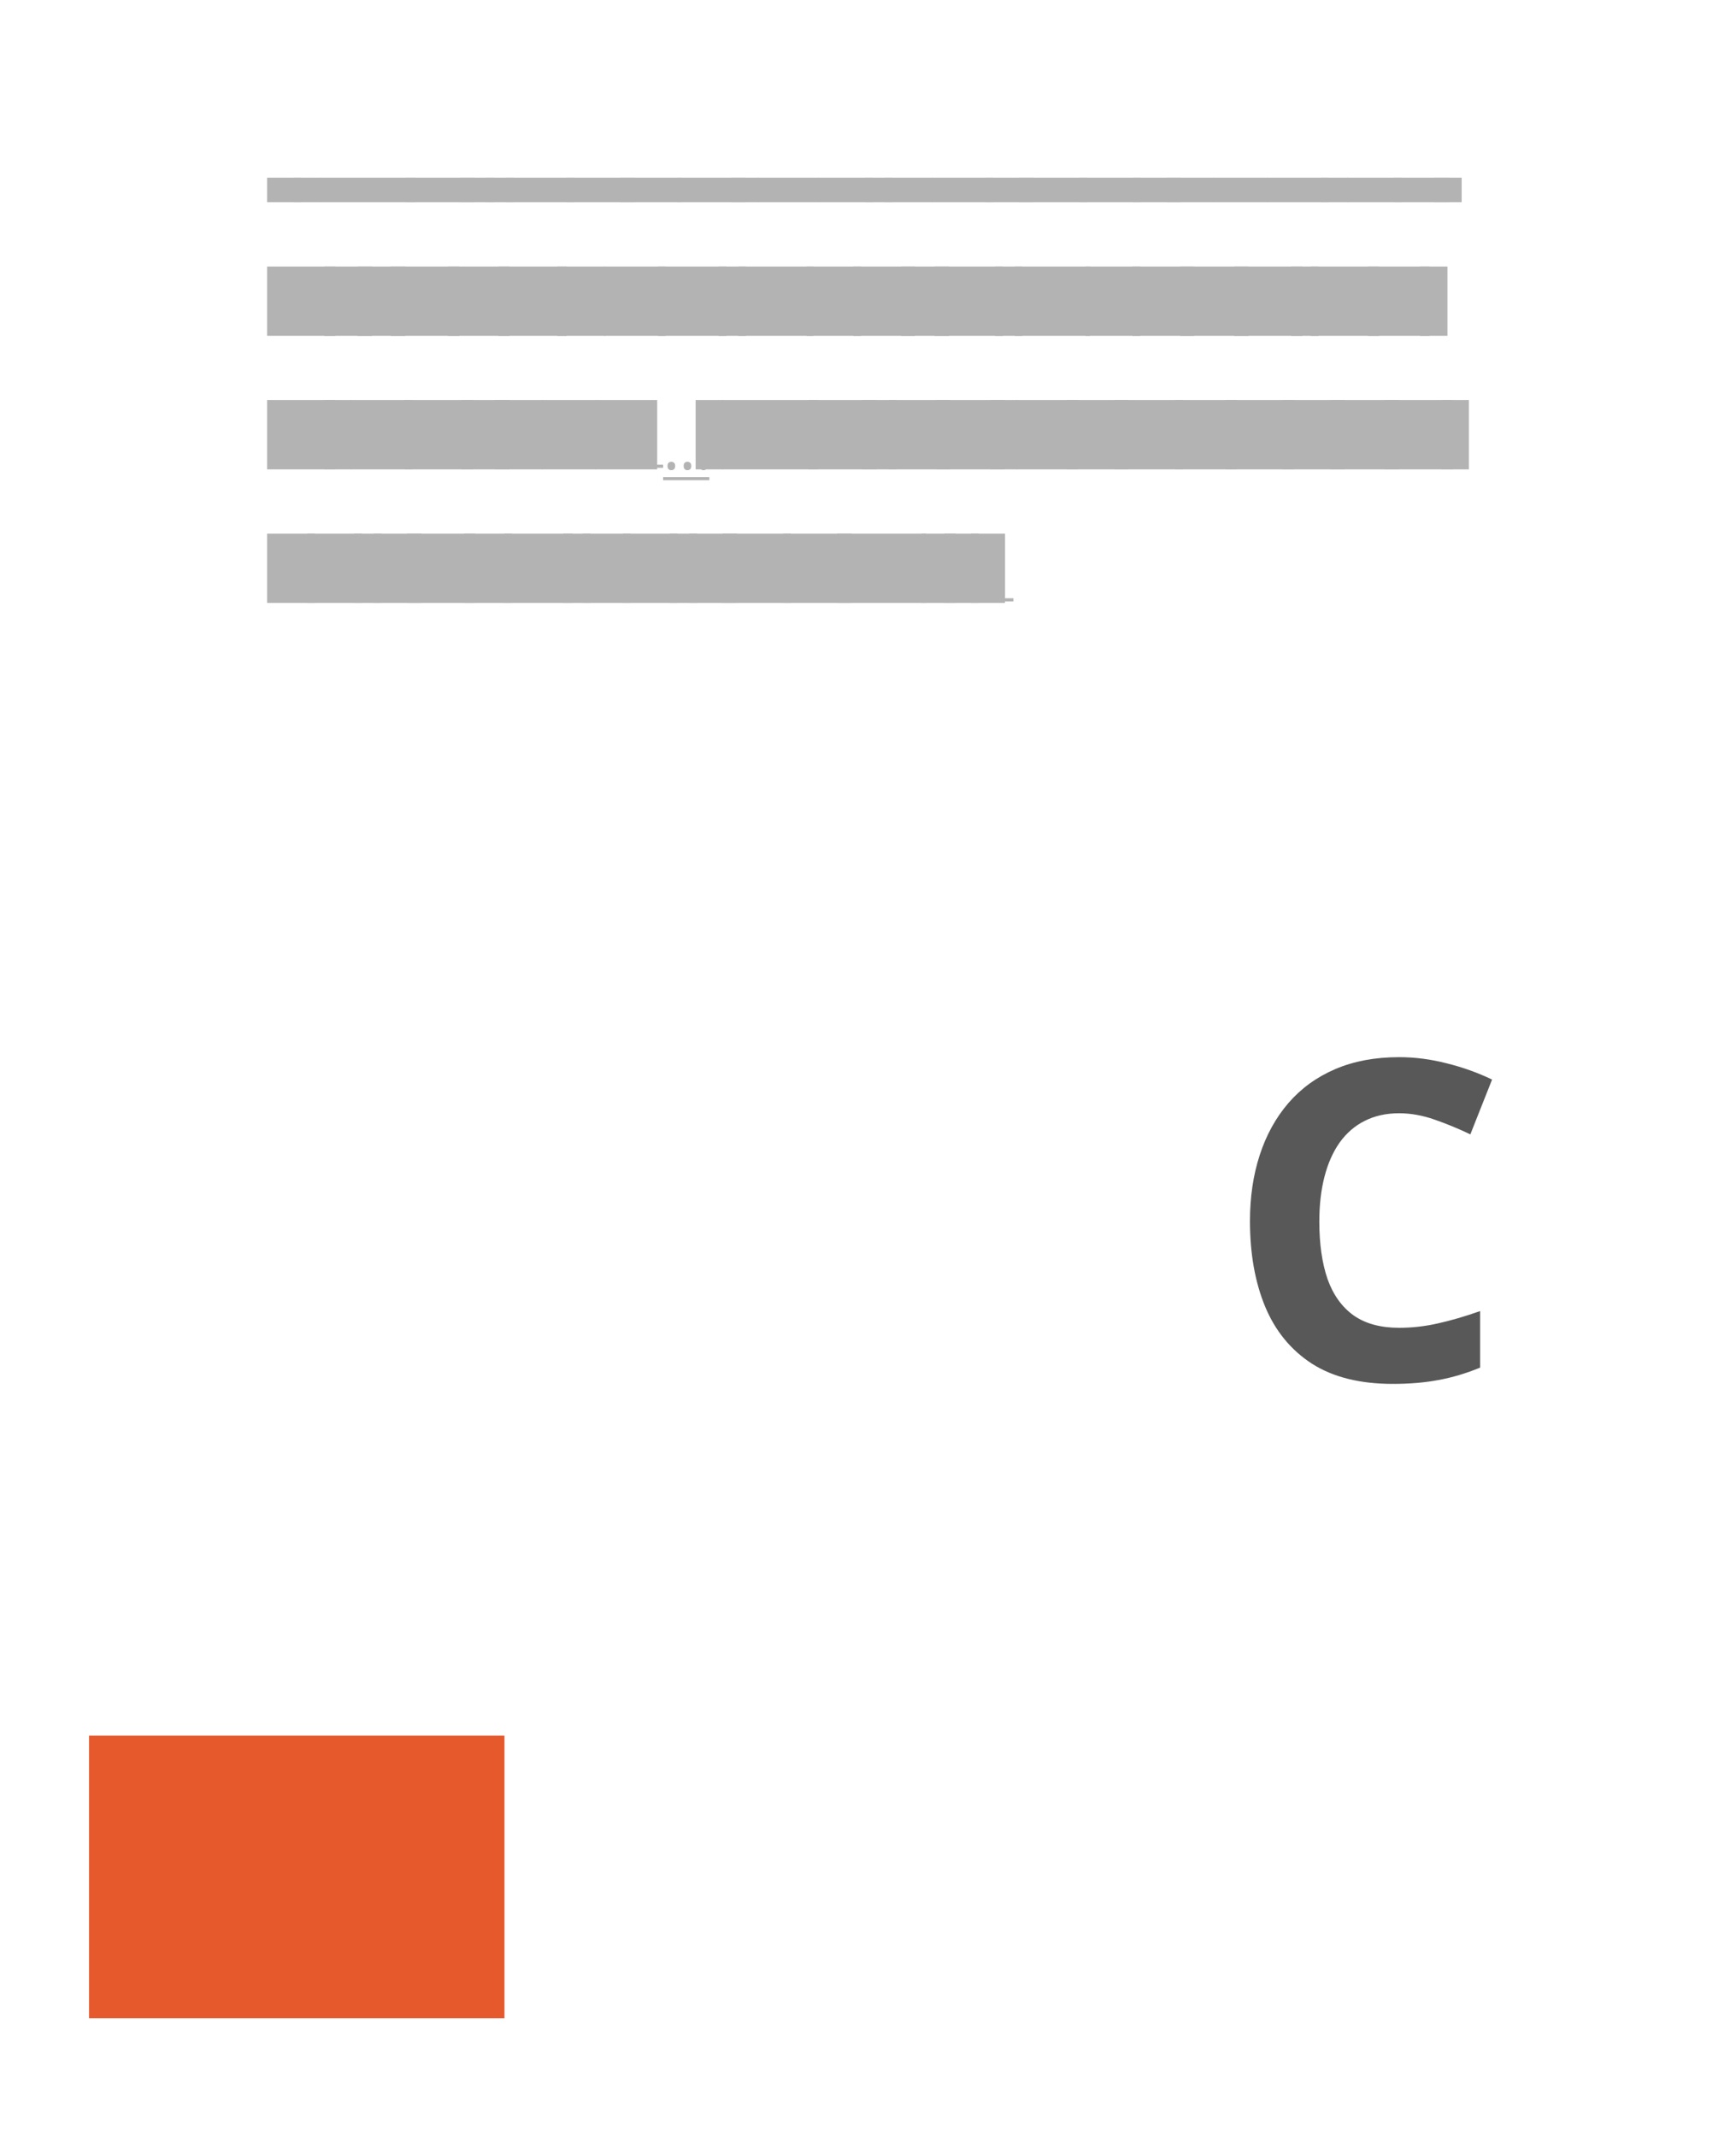 <svg width="39" height="48" viewBox="0 0 39 48" fill="none" xmlns="http://www.w3.org/2000/svg">
<g clip-path="url(#clip0_238_43771)">
<g clip-path="url(#clip1_238_43771)" filter="url(#filter0_d_238_43771)">
<rect width="35" height="31" transform="translate(2 2.987)" fill="white"/>
<g opacity="0.3" filter="url(#filter1_i_238_43771)">
<rect width="35" height="29" transform="translate(2 2.987)" fill="white"/>
<path d="M6 8.542V6.987H6.768V8.542H6Z" fill="black"/>
<path d="M6.593 8.542V6.987H7.208V8.542H6.593Z" fill="black"/>
<path d="M7.186 8.542V6.987H9.338V8.542H7.186Z" fill="black"/>
<path d="M9.124 8.542V6.987H10.661V8.542H9.124Z" fill="black"/>
<path d="M10.332 8.542V6.987H11.1V8.542H10.332Z" fill="black"/>
<path d="M10.925 8.542V6.987H11.54V8.542H10.925Z" fill="black"/>
<path d="M11.364 8.542V6.987H12.901V8.542H11.364Z" fill="black"/>
<path d="M12.726 8.542V6.987H14.263V8.542H12.726Z" fill="black"/>
<path d="M13.934 8.542V6.987H15.317V8.542H13.934Z" fill="black"/>
<path d="M15.219 8.542V6.987H16.756V8.542H15.219Z" fill="black"/>
<path d="M16.427 8.542V6.987H17.042V8.542H16.427Z" fill="black"/>
<path d="M17.02 8.542V6.987H18.403V8.542H17.02Z" fill="black"/>
<path d="M18.382 8.542V6.987H19.611V8.542H18.382Z" fill="black"/>
<path d="M19.436 8.542V6.987H20.051V8.542H19.436Z" fill="black"/>
<path d="M19.875 8.542V6.987H20.951V8.542H19.875Z" fill="black"/>
<path d="M20.93 8.542V6.987H22.313V8.542H20.93Z" fill="black"/>
<path d="M22.138 8.542V6.987H23.214V8.542H22.138Z" fill="black"/>
<path d="M22.885 8.542V6.987H24.422V8.542H22.885Z" fill="black"/>
<path d="M24.247 8.542V6.987H25.63V8.542H24.247Z" fill="black"/>
<path d="M25.455 8.542V6.987H26.531V8.542H25.455Z" fill="black"/>
<path d="M26.203 8.542V6.987H27.278V8.542H26.203Z" fill="black"/>
<path d="M27.258 8.542V6.987H28.486V8.542H27.258Z" fill="black"/>
<path d="M28.466 8.542V6.987H29.849V8.542H28.466Z" fill="black"/>
<path d="M29.674 8.542V6.987H30.288V8.542H29.674Z" fill="black"/>
<path d="M30.267 8.542V6.987H31.496V8.542H30.267Z" fill="black"/>
<path d="M31.321 8.542V6.987H32.55V8.542H31.321Z" fill="black"/>
<path d="M32.222 8.542V6.987H32.837V8.542H32.222Z" fill="black"/>
<path d="M6 11.543V9.987H7.537V11.543H6Z" fill="black"/>
<path d="M7.285 11.543V9.987H8.36V11.543H7.285Z" fill="black"/>
<path d="M8.032 11.543V9.987H9.108V11.543H8.032Z" fill="black"/>
<path d="M8.779 11.543V9.987H10.316V11.543H8.779Z" fill="black"/>
<path d="M10.064 11.543V9.987H11.447V11.543H10.064Z" fill="black"/>
<path d="M11.195 11.543V9.987H12.732V11.543H11.195Z" fill="black"/>
<path d="M12.519 11.543V9.987H13.595V11.543H12.519Z" fill="black"/>
<path d="M13.575 11.543V9.987H14.957V11.543H13.575Z" fill="black"/>
<path d="M14.783 11.543V9.987H16.319V11.543H14.783Z" fill="black"/>
<path d="M16.144 11.543V9.987H16.759V11.543H16.144Z" fill="black"/>
<path d="M16.584 11.543V9.987H18.274V11.543H16.584Z" fill="black"/>
<path d="M18.119 11.543V9.987H19.347V11.543H18.119Z" fill="black"/>
<path d="M19.172 11.543V9.987H20.555V11.543H19.172Z" fill="black"/>
<path d="M20.247 11.543V9.987H21.322V11.543H20.247Z" fill="black"/>
<path d="M20.994 11.543V9.987H22.531V11.543H20.994Z" fill="black"/>
<path d="M22.356 11.543V9.987H22.97V11.543H22.356Z" fill="black"/>
<path d="M22.795 11.543V9.987H24.486V11.543H22.795Z" fill="black"/>
<path d="M24.388 11.543V9.987H25.617V11.543H24.388Z" fill="black"/>
<path d="M25.442 11.543V9.987H26.825V11.543H25.442Z" fill="black"/>
<path d="M26.516 11.543V9.987H28.053V11.543H26.516Z" fill="black"/>
<path d="M27.724 11.543V9.987H29.261V11.543H27.724Z" fill="black"/>
<path d="M29.009 11.543V9.987H29.623V11.543H29.009Z" fill="black"/>
<path d="M29.448 11.543V9.987H30.985V11.543H29.448Z" fill="black"/>
<path d="M30.733 11.543V9.987H32.116V11.543H30.733Z" fill="black"/>
<path d="M31.903 11.543V9.987H32.518V11.543H31.903Z" fill="black"/>
<path d="M6 14.543V12.987H7.537V14.543H6Z" fill="black"/>
<path d="M7.285 14.543V12.987H7.9V14.543H7.285Z" fill="black"/>
<path d="M7.878 14.543V12.987H9.261V14.543H7.878Z" fill="black"/>
<path d="M9.086 14.543V12.987H10.623V14.543H9.086Z" fill="black"/>
<path d="M10.371 14.543V12.987H11.446V14.543H10.371Z" fill="black"/>
<path d="M11.118 14.543V12.987H12.194V14.543H11.118Z" fill="black"/>
<path d="M12.173 14.543V12.987H13.402V14.543H12.173Z" fill="black"/>
<path d="M13.381 14.543V12.987H14.764V14.543H13.381Z" fill="black"/>
<path d="M14.996 14.467C14.996 14.432 15.005 14.408 15.021 14.394C15.038 14.38 15.058 14.373 15.081 14.373C15.105 14.373 15.125 14.38 15.142 14.394C15.159 14.408 15.168 14.432 15.168 14.467C15.168 14.501 15.159 14.525 15.142 14.54C15.125 14.555 15.105 14.562 15.081 14.562C15.058 14.562 15.038 14.555 15.021 14.54C15.005 14.525 14.996 14.501 14.996 14.467ZM15.359 14.467C15.359 14.432 15.367 14.408 15.384 14.394C15.4 14.38 15.42 14.373 15.443 14.373C15.467 14.373 15.487 14.38 15.504 14.394C15.521 14.408 15.53 14.432 15.53 14.467C15.53 14.501 15.521 14.525 15.504 14.54C15.487 14.555 15.467 14.562 15.443 14.562C15.42 14.562 15.4 14.555 15.384 14.54C15.367 14.525 15.359 14.501 15.359 14.467ZM15.72 14.467C15.72 14.432 15.728 14.408 15.745 14.394C15.761 14.38 15.781 14.373 15.804 14.373C15.828 14.373 15.848 14.38 15.865 14.394C15.883 14.408 15.891 14.432 15.891 14.467C15.891 14.501 15.883 14.525 15.865 14.54C15.848 14.555 15.828 14.562 15.804 14.562C15.781 14.562 15.761 14.555 15.745 14.54C15.728 14.525 15.72 14.501 15.72 14.467Z" fill="black"/>
<path d="M15.628 14.543V12.987H16.243V14.543H15.628Z" fill="black"/>
<path d="M16.221 14.543V12.987H18.373V14.543H16.221Z" fill="black"/>
<path d="M18.159 14.543V12.987H19.696V14.543H18.159Z" fill="black"/>
<path d="M19.367 14.543V12.987H20.135V14.543H19.367Z" fill="black"/>
<path d="M19.96 14.543V12.987H21.343V14.543H19.96Z" fill="black"/>
<path d="M21.034 14.543V12.987H22.571V14.543H21.034Z" fill="black"/>
<path d="M22.242 14.543V12.987H22.857V14.543H22.242Z" fill="black"/>
<path d="M22.835 14.543V12.987H24.218V14.543H22.835Z" fill="black"/>
<path d="M23.966 14.543V12.987H25.349V14.543H23.966Z" fill="black"/>
<path d="M25.04 14.543V12.987H26.577V14.543H25.04Z" fill="black"/>
<path d="M26.402 14.543V12.987H27.785V14.543H26.402Z" fill="black"/>
<path d="M27.533 14.543V12.987H29.07V14.543H27.533Z" fill="black"/>
<path d="M28.818 14.543V12.987H30.201V14.543H28.818Z" fill="black"/>
<path d="M29.892 14.543V12.987H31.429V14.543H29.892Z" fill="black"/>
<path d="M31.1 14.543V12.987H32.637V14.543H31.1Z" fill="black"/>
<path d="M32.385 14.543V12.987H33V14.543H32.385Z" fill="black"/>
<path d="M6 17.543V15.987H7.075V17.543H6Z" fill="black"/>
<path d="M6.901 17.543V15.987H8.13V17.543H6.901Z" fill="black"/>
<path d="M7.955 17.543V15.987H8.57V17.543H7.955Z" fill="black"/>
<path d="M8.394 17.543V15.987H9.47V17.543H8.394Z" fill="black"/>
<path d="M9.141 17.543V15.987H10.678V17.543H9.141Z" fill="black"/>
<path d="M10.426 17.543V15.987H11.502V17.543H10.426Z" fill="black"/>
<path d="M11.328 17.543V15.987H12.864V17.543H11.328Z" fill="black"/>
<path d="M12.652 17.543V15.987H13.267V17.543H12.652Z" fill="black"/>
<path d="M13.091 17.543V15.987H14.166V17.543H13.091Z" fill="black"/>
<path d="M13.992 17.543V15.987H15.221V17.543H13.992Z" fill="black"/>
<path d="M15.046 17.543V15.987H15.661V17.543H15.046Z" fill="black"/>
<path d="M15.485 17.543V15.987H16.561V17.543H15.485Z" fill="black"/>
<path d="M16.232 17.543V15.987H17.769V17.543H16.232Z" fill="black"/>
<path d="M17.594 17.543V15.987H19.131V17.543H17.594Z" fill="black"/>
<path d="M18.802 17.543V15.987H20.8V17.543H18.802Z" fill="black"/>
<path d="M20.702 17.543V15.987H21.47V17.543H20.702Z" fill="black"/>
<path d="M21.218 17.543V15.987H21.986V17.543H21.218Z" fill="black"/>
<path d="M21.811 17.543V15.987H22.579V17.543H21.811Z" fill="black"/>
<path d="M6.307 8.438H32.529V8.508H6.307V8.438ZM6.307 11.438H32.21V11.508H6.307V11.438ZM6.307 14.438H14.897V14.508H6.307V14.438ZM14.897 14.717H15.936V14.787H14.897V14.717ZM15.936 14.438H32.693V14.508H15.936V14.438ZM6.307 17.438H22.767V17.508H6.307V17.438Z" fill="black"/>
</g>
<rect width="12" height="14" transform="translate(25 18.987)" fill="white"/>
<path d="M31.431 24.006C31.141 24.006 30.884 24.063 30.659 24.177C30.438 24.287 30.251 24.449 30.098 24.66C29.948 24.872 29.834 25.127 29.756 25.427C29.678 25.726 29.639 26.063 29.639 26.438C29.639 26.942 29.701 27.373 29.824 27.731C29.951 28.086 30.146 28.358 30.41 28.547C30.674 28.732 31.014 28.825 31.431 28.825C31.72 28.825 32.01 28.793 32.3 28.727C32.593 28.662 32.91 28.57 33.252 28.449V29.719C32.936 29.849 32.625 29.942 32.319 29.997C32.013 30.056 31.67 30.085 31.289 30.085C30.553 30.085 29.948 29.934 29.473 29.631C29.001 29.325 28.651 28.898 28.423 28.352C28.195 27.801 28.081 27.16 28.081 26.428C28.081 25.887 28.154 25.393 28.301 24.943C28.447 24.494 28.662 24.105 28.945 23.776C29.229 23.448 29.578 23.194 29.995 23.015C30.412 22.836 30.89 22.746 31.431 22.746C31.785 22.746 32.14 22.792 32.495 22.883C32.853 22.971 33.195 23.093 33.52 23.249L33.032 24.48C32.765 24.352 32.497 24.242 32.227 24.148C31.956 24.053 31.691 24.006 31.431 24.006Z" fill="#585858"/>
</g>
<path d="M11.333 38.987H2V45.335H11.333V38.987Z" fill="#E5592D"/>
</g>
<defs>
<filter id="filter0_d_238_43771" x="0" y="1.987" width="39" height="35" filterUnits="userSpaceOnUse" color-interpolation-filters="sRGB">
<feFlood flood-opacity="0" result="BackgroundImageFix"/>
<feColorMatrix in="SourceAlpha" type="matrix" values="0 0 0 0 0 0 0 0 0 0 0 0 0 0 0 0 0 0 127 0" result="hardAlpha"/>
<feOffset dy="1"/>
<feGaussianBlur stdDeviation="1"/>
<feComposite in2="hardAlpha" operator="out"/>
<feColorMatrix type="matrix" values="0 0 0 0 0 0 0 0 0 0 0 0 0 0 0 0 0 0 0.1 0"/>
<feBlend mode="normal" in2="BackgroundImageFix" result="effect1_dropShadow_238_43771"/>
<feBlend mode="normal" in="SourceGraphic" in2="effect1_dropShadow_238_43771" result="shape"/>
</filter>
<filter id="filter1_i_238_43771" x="2" y="-2.013" width="35" height="34" filterUnits="userSpaceOnUse" color-interpolation-filters="sRGB">
<feFlood flood-opacity="0" result="BackgroundImageFix"/>
<feBlend mode="normal" in="SourceGraphic" in2="BackgroundImageFix" result="shape"/>
<feColorMatrix in="SourceAlpha" type="matrix" values="0 0 0 0 0 0 0 0 0 0 0 0 0 0 0 0 0 0 127 0" result="hardAlpha"/>
<feOffset dy="-5"/>
<feGaussianBlur stdDeviation="3.5"/>
<feComposite in2="hardAlpha" operator="arithmetic" k2="-1" k3="1"/>
<feColorMatrix type="matrix" values="0 0 0 0 1 0 0 0 0 1 0 0 0 0 1 0 0 0 1 0"/>
<feBlend mode="normal" in2="shape" result="effect1_innerShadow_238_43771"/>
</filter>
<clipPath id="clip0_238_43771">
<rect width="39" height="46.348" fill="white" transform="translate(0 0.987)"/>
</clipPath>
<clipPath id="clip1_238_43771">
<rect width="35" height="31" fill="white" transform="translate(2 2.987)"/>
</clipPath>
</defs>
</svg>
